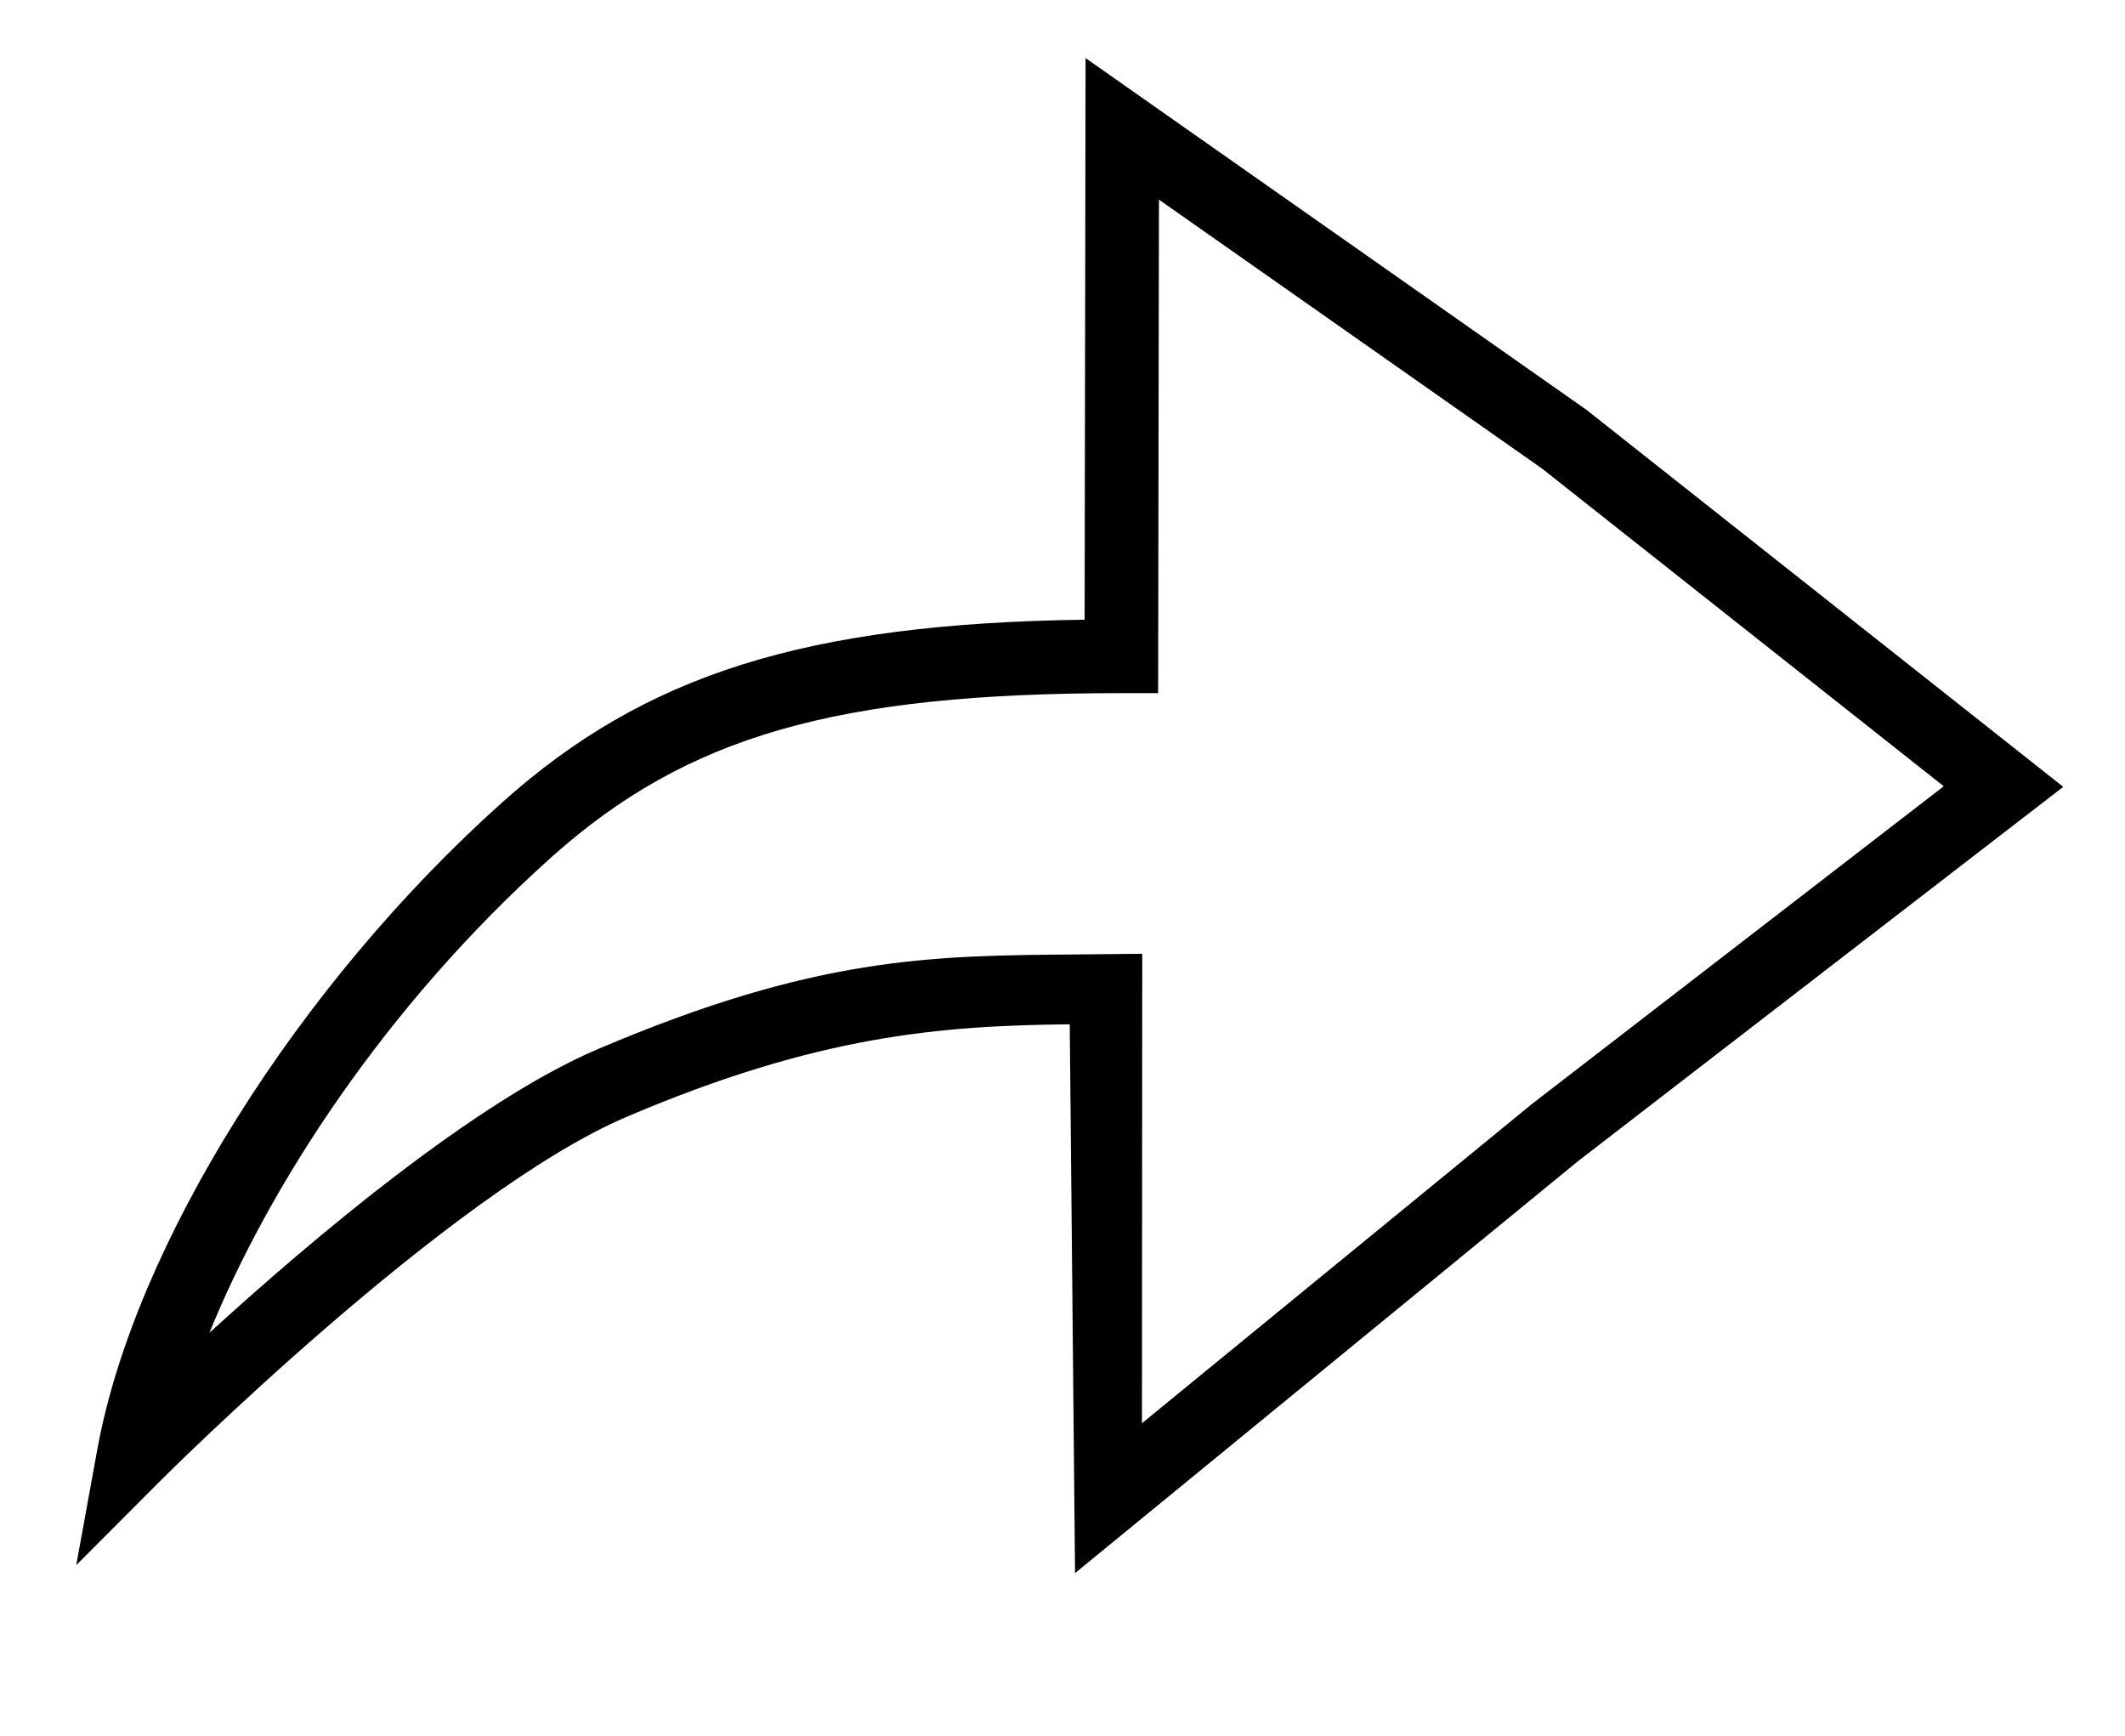 <?xml version="1.0" encoding="utf-8"?>
<!-- Generator: Adobe Illustrator 15.0.0, SVG Export Plug-In . SVG Version: 6.00 Build 0)  -->
<!DOCTYPE svg PUBLIC "-//W3C//DTD SVG 1.1//EN" "http://www.w3.org/Graphics/SVG/1.1/DTD/svg11.dtd">
<svg version="1.1" id="Слой_1" xmlns="http://www.w3.org/2000/svg" xmlns:xlink="http://www.w3.org/1999/xlink" x="0px" y="0px"
	 width="28.875px" height="23.583px" viewBox="0 0 28.875 23.583" enable-background="new 0 0 28.875 23.583" xml:space="preserve">
<g>
	<path d="M14.608,21.372l-0.072-7.456c-1.764,0.019-3.423,0.15-6.021,1.257C6.1,16.202,2.21,20.087,2.171,20.126l-1.135,1.138
		l0.288-1.581c0.505-2.762,2.717-6.292,5.505-8.786c1.94-1.735,4.115-2.425,7.909-2.478l0.013-7.63l6.805,4.778l6.48,5.123
		l-6.594,5.086L14.608,21.372z M15.521,12.958l-0.004,6.378l5.304-4.341l5.591-4.313l-5.453-4.312l-5.211-3.658l-0.011,6.705h-0.499
		c-3.88,0-5.903,0.583-7.742,2.226c-2.276,2.037-3.851,4.494-4.65,6.464c1.408-1.285,3.613-3.145,5.278-3.854
		c2.954-1.258,4.517-1.27,6.495-1.286L15.521,12.958z"/>
</g>
</svg>
